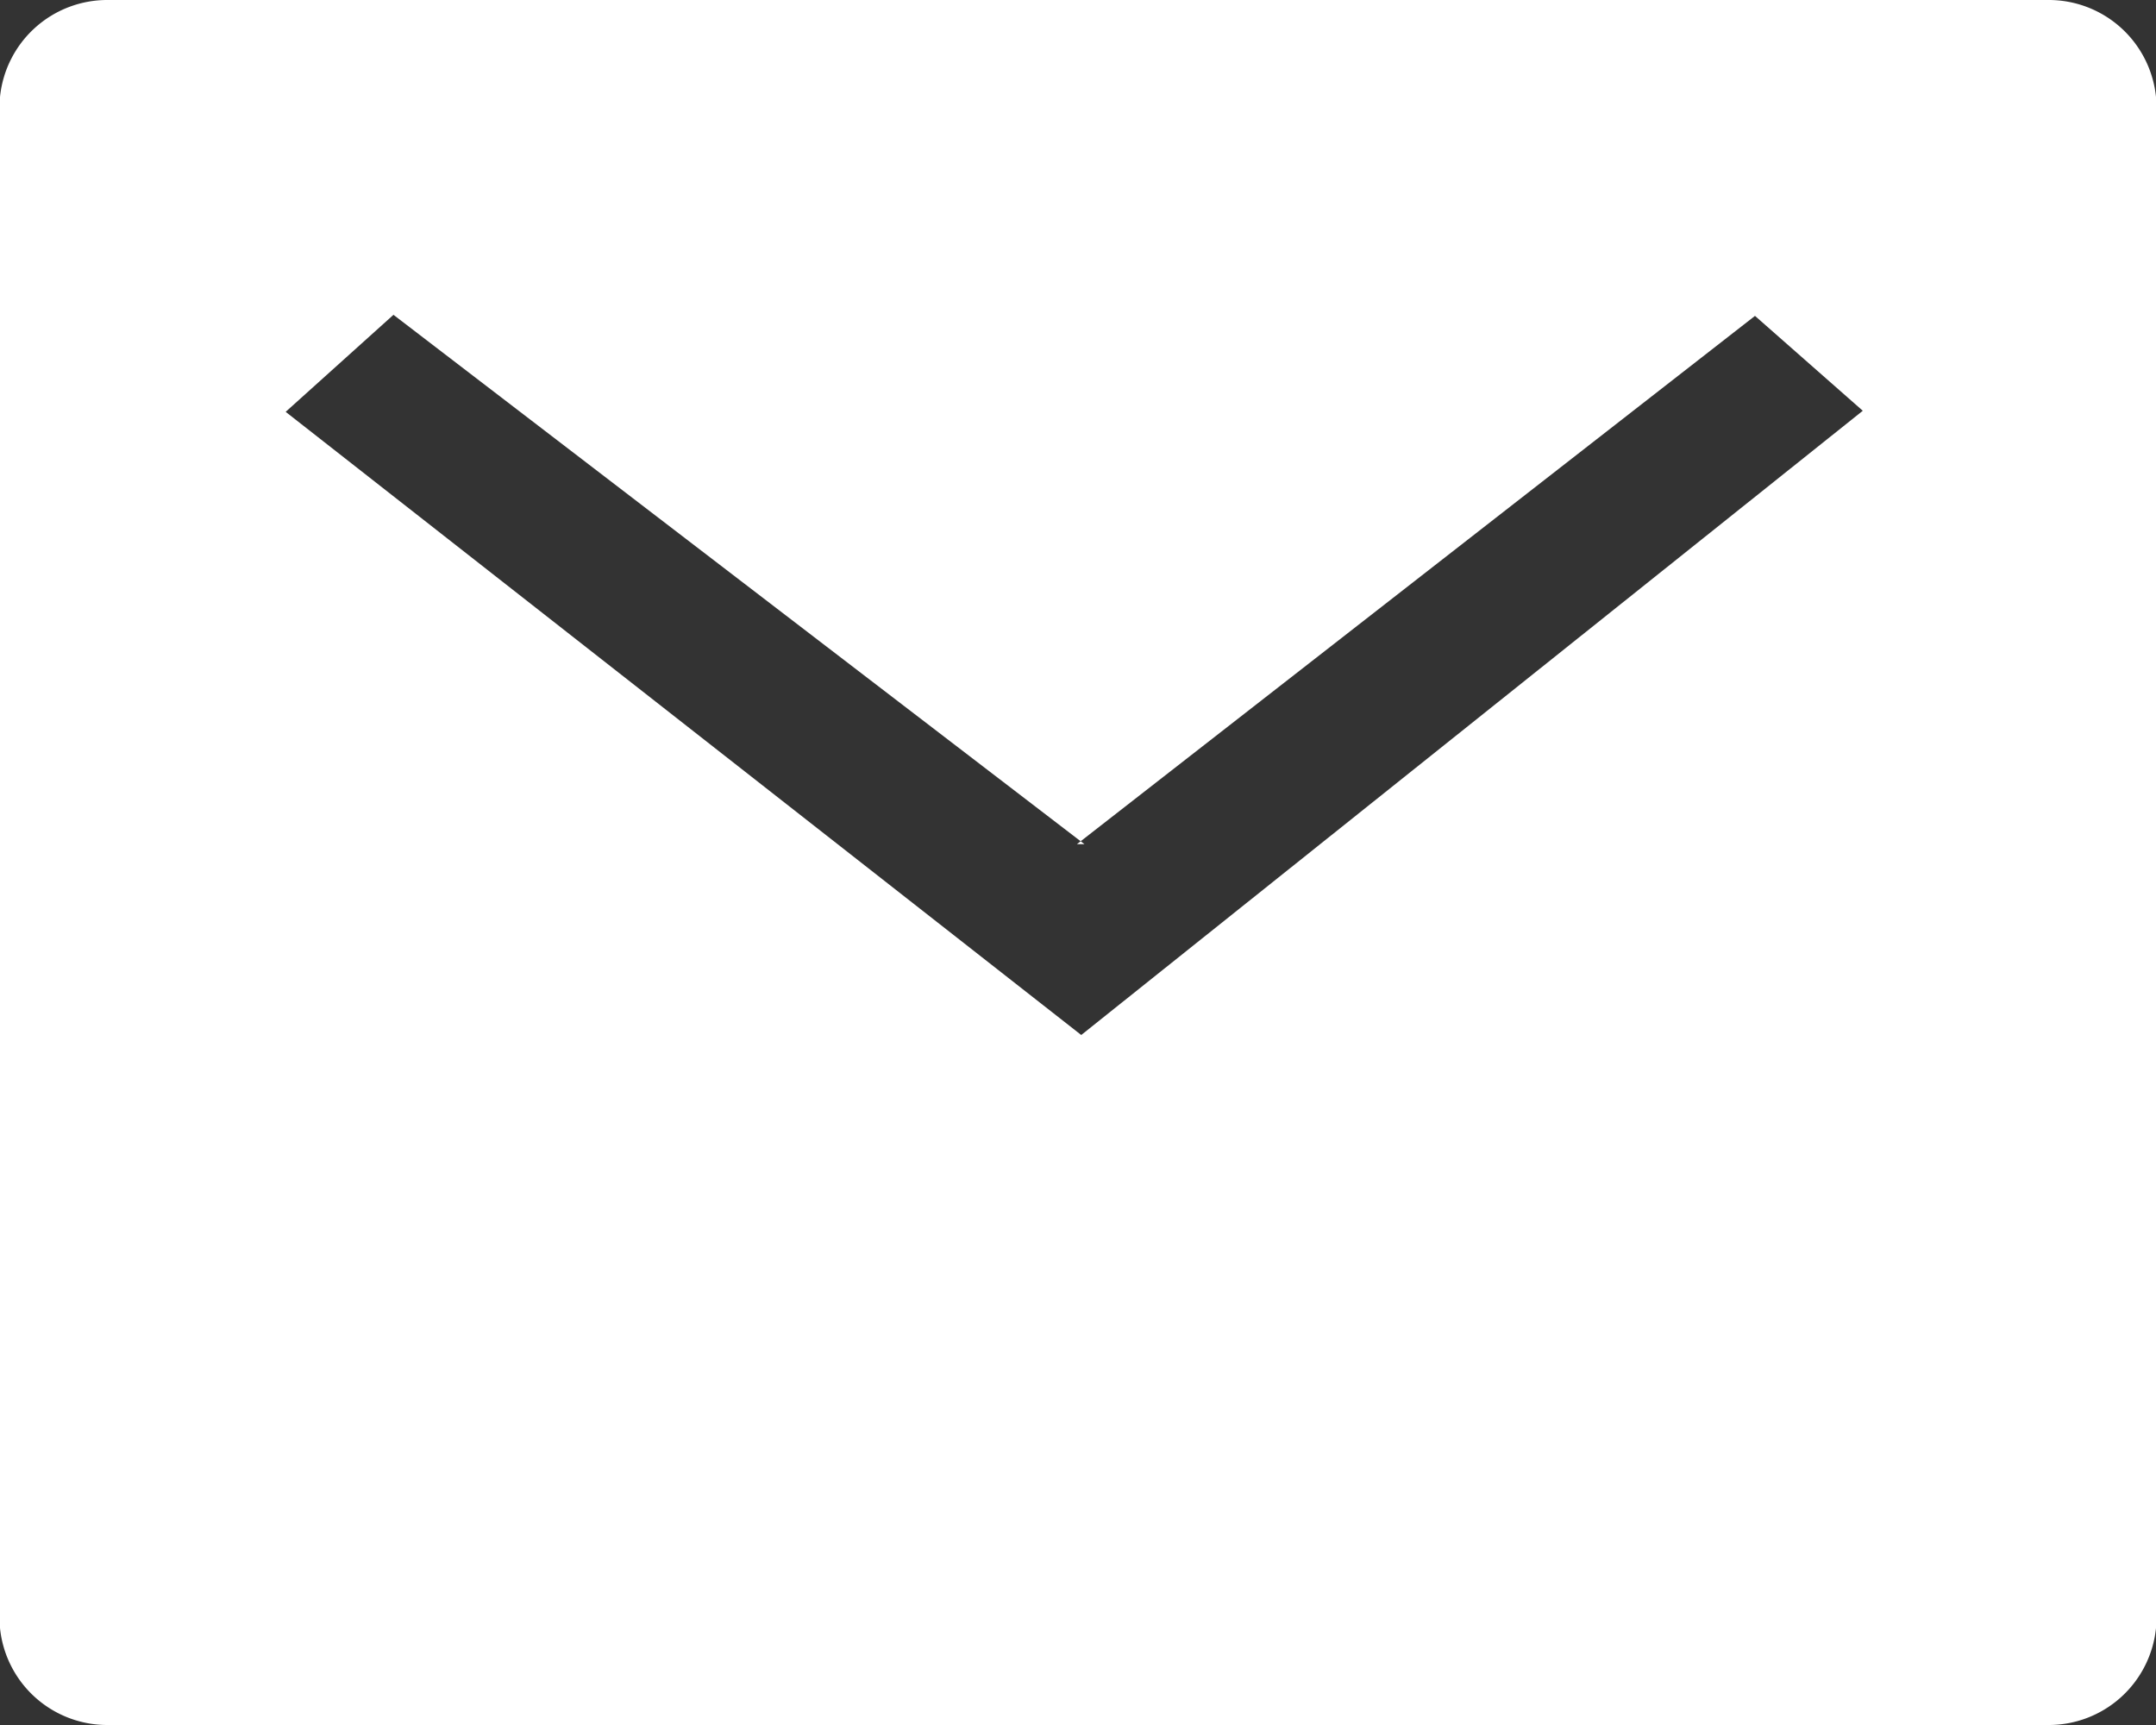 <svg id="Layer_1" data-name="Layer 1" xmlns="http://www.w3.org/2000/svg" viewBox="0 0 20 16"><rect x="0" y="0" width="20" height="16" fill="#333333" stroke="none"/><path d="M288.5,412.5h18a1,1,0,0,1,1,.9v14.2a1,1,0,0,1-1,.9h-18a1,1,0,0,1-1-.9V413.4A1,1,0,0,1,288.5,412.5Zm9.06,7.83-6.41-4.91-1,.9,7.38,5.78,7.25-5.79-1-.88-6.29,4.9Z" transform="translate(-287.5 -412.5)" style="fill:#fff;fill-rule:evenodd"/></svg>